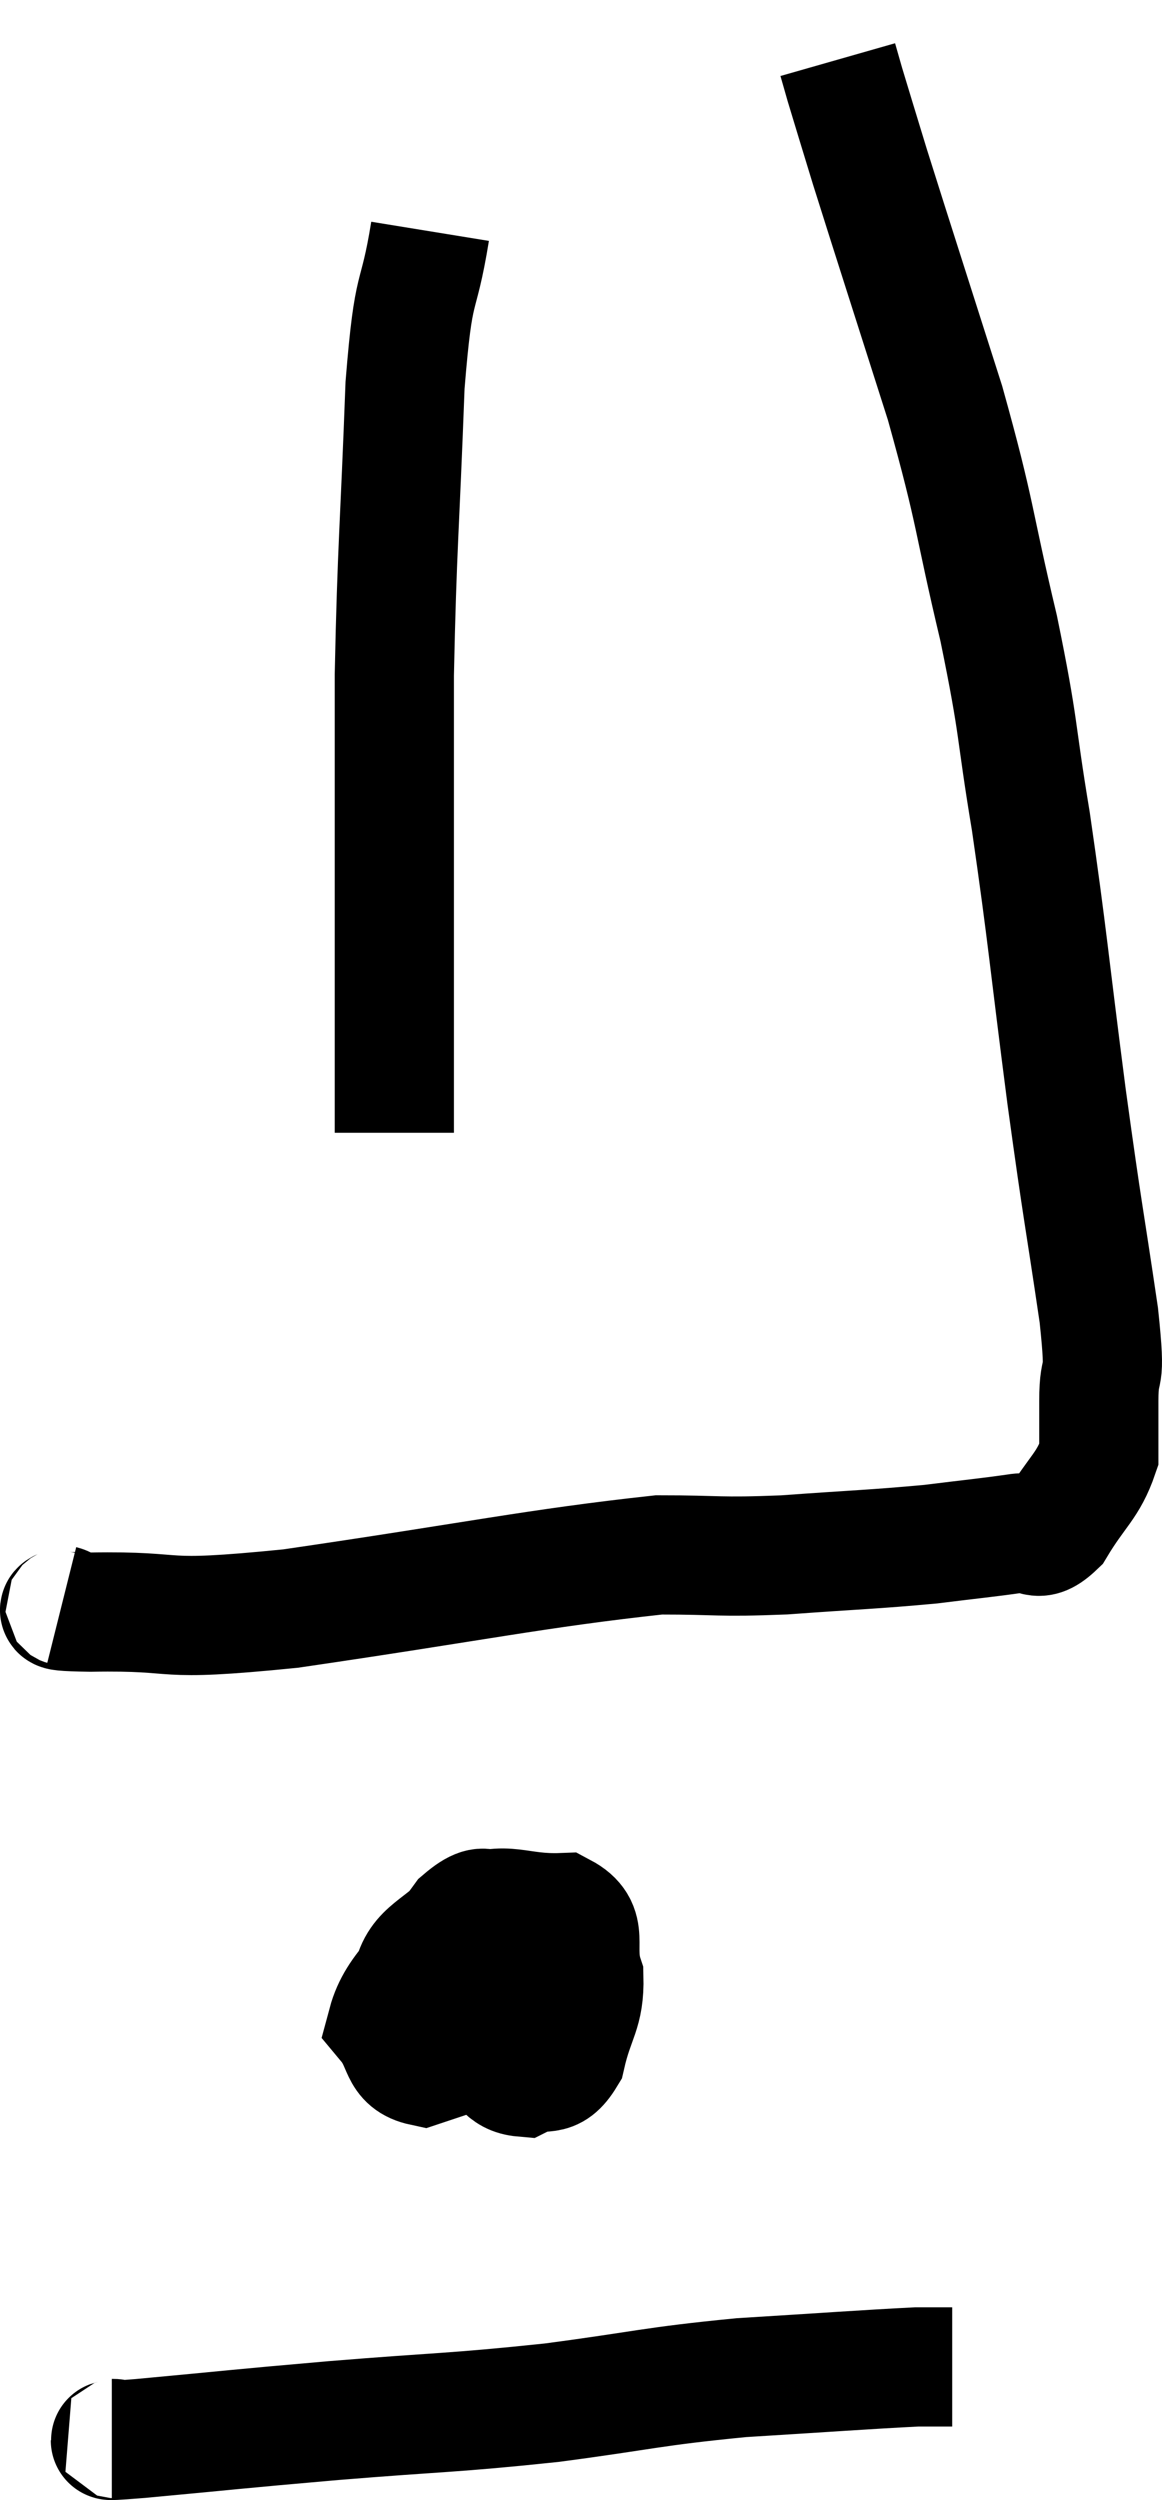 <svg xmlns="http://www.w3.org/2000/svg" viewBox="13.184 3.26 19.496 41.933" width="19.496" height="41.933"><path d="M 14.22 30.18 C 14.46 30.24, 13.74 30.285, 14.7 30.3 C 16.38 30.27, 15.675 30.48, 18.06 30.24 C 21.15 29.79, 22.17 29.565, 24.24 29.34 C 25.29 29.34, 25.2 29.385, 26.34 29.34 C 27.57 29.25, 27.825 29.25, 28.8 29.16 C 29.52 29.07, 29.715 29.055, 30.24 28.98 C 30.57 28.92, 30.555 29.19, 30.9 28.86 C 31.26 28.26, 31.44 28.185, 31.62 27.66 C 31.62 27.21, 31.62 27.345, 31.62 26.76 C 31.62 26.04, 31.755 26.595, 31.62 25.32 C 31.35 23.49, 31.365 23.73, 31.08 21.66 C 30.78 19.35, 30.765 19.005, 30.48 17.04 C 30.21 15.42, 30.3 15.555, 29.94 13.8 C 29.49 11.91, 29.58 11.955, 29.04 10.02 C 28.41 8.04, 28.2 7.395, 27.78 6.06 C 27.57 5.37, 27.495 5.13, 27.36 4.68 C 27.3 4.47, 27.27 4.365, 27.24 4.26 L 27.24 4.26" fill="none" stroke="black" stroke-width="2"></path><path d="M 20.4 7.14 C 20.19 8.43, 20.13 7.86, 19.98 9.72 C 19.89 12.15, 19.845 12.42, 19.8 14.58 C 19.8 16.47, 19.8 16.59, 19.8 18.36 C 19.8 20.01, 19.8 20.685, 19.8 21.66 C 19.8 21.96, 19.8 22.11, 19.8 22.26 C 19.8 22.26, 19.8 22.26, 19.8 22.26 L 19.8 22.26" fill="none" stroke="black" stroke-width="2"></path><path d="M 22.08 36.18 C 21.75 36.45, 21.615 36.36, 21.42 36.72 C 21.36 37.17, 21.165 37.275, 21.3 37.62 C 21.63 37.86, 21.615 38.07, 21.96 38.1 C 22.32 37.92, 22.425 38.16, 22.68 37.74 C 22.83 37.08, 22.995 37.02, 22.98 36.42 C 22.8 35.88, 23.1 35.595, 22.62 35.34 C 21.84 35.37, 21.69 35.115, 21.06 35.4 C 20.58 35.94, 20.205 35.955, 20.1 36.48 C 20.37 36.99, 20.16 37.23, 20.64 37.5 C 21.33 37.53, 21.57 37.83, 22.02 37.56 C 22.23 36.99, 22.515 36.945, 22.44 36.42 C 22.08 35.94, 22.095 35.7, 21.72 35.46 C 21.33 35.46, 21.45 35.025, 20.94 35.46 C 20.31 36.33, 19.845 36.585, 19.68 37.2 C 19.98 37.56, 19.86 37.83, 20.28 37.92 L 21.36 37.56" fill="none" stroke="black" stroke-width="2"></path><path d="M 15.06 44.16 C 15.3 44.16, 14.61 44.235, 15.54 44.16 C 17.16 44.01, 17.055 44.01, 18.78 43.86 C 20.61 43.71, 20.73 43.74, 22.44 43.56 C 24.03 43.35, 24.09 43.29, 25.62 43.14 C 27.09 43.05, 27.675 43.005, 28.56 42.96 L 29.16 42.96" fill="none" stroke="black" stroke-width="2"></path></svg>